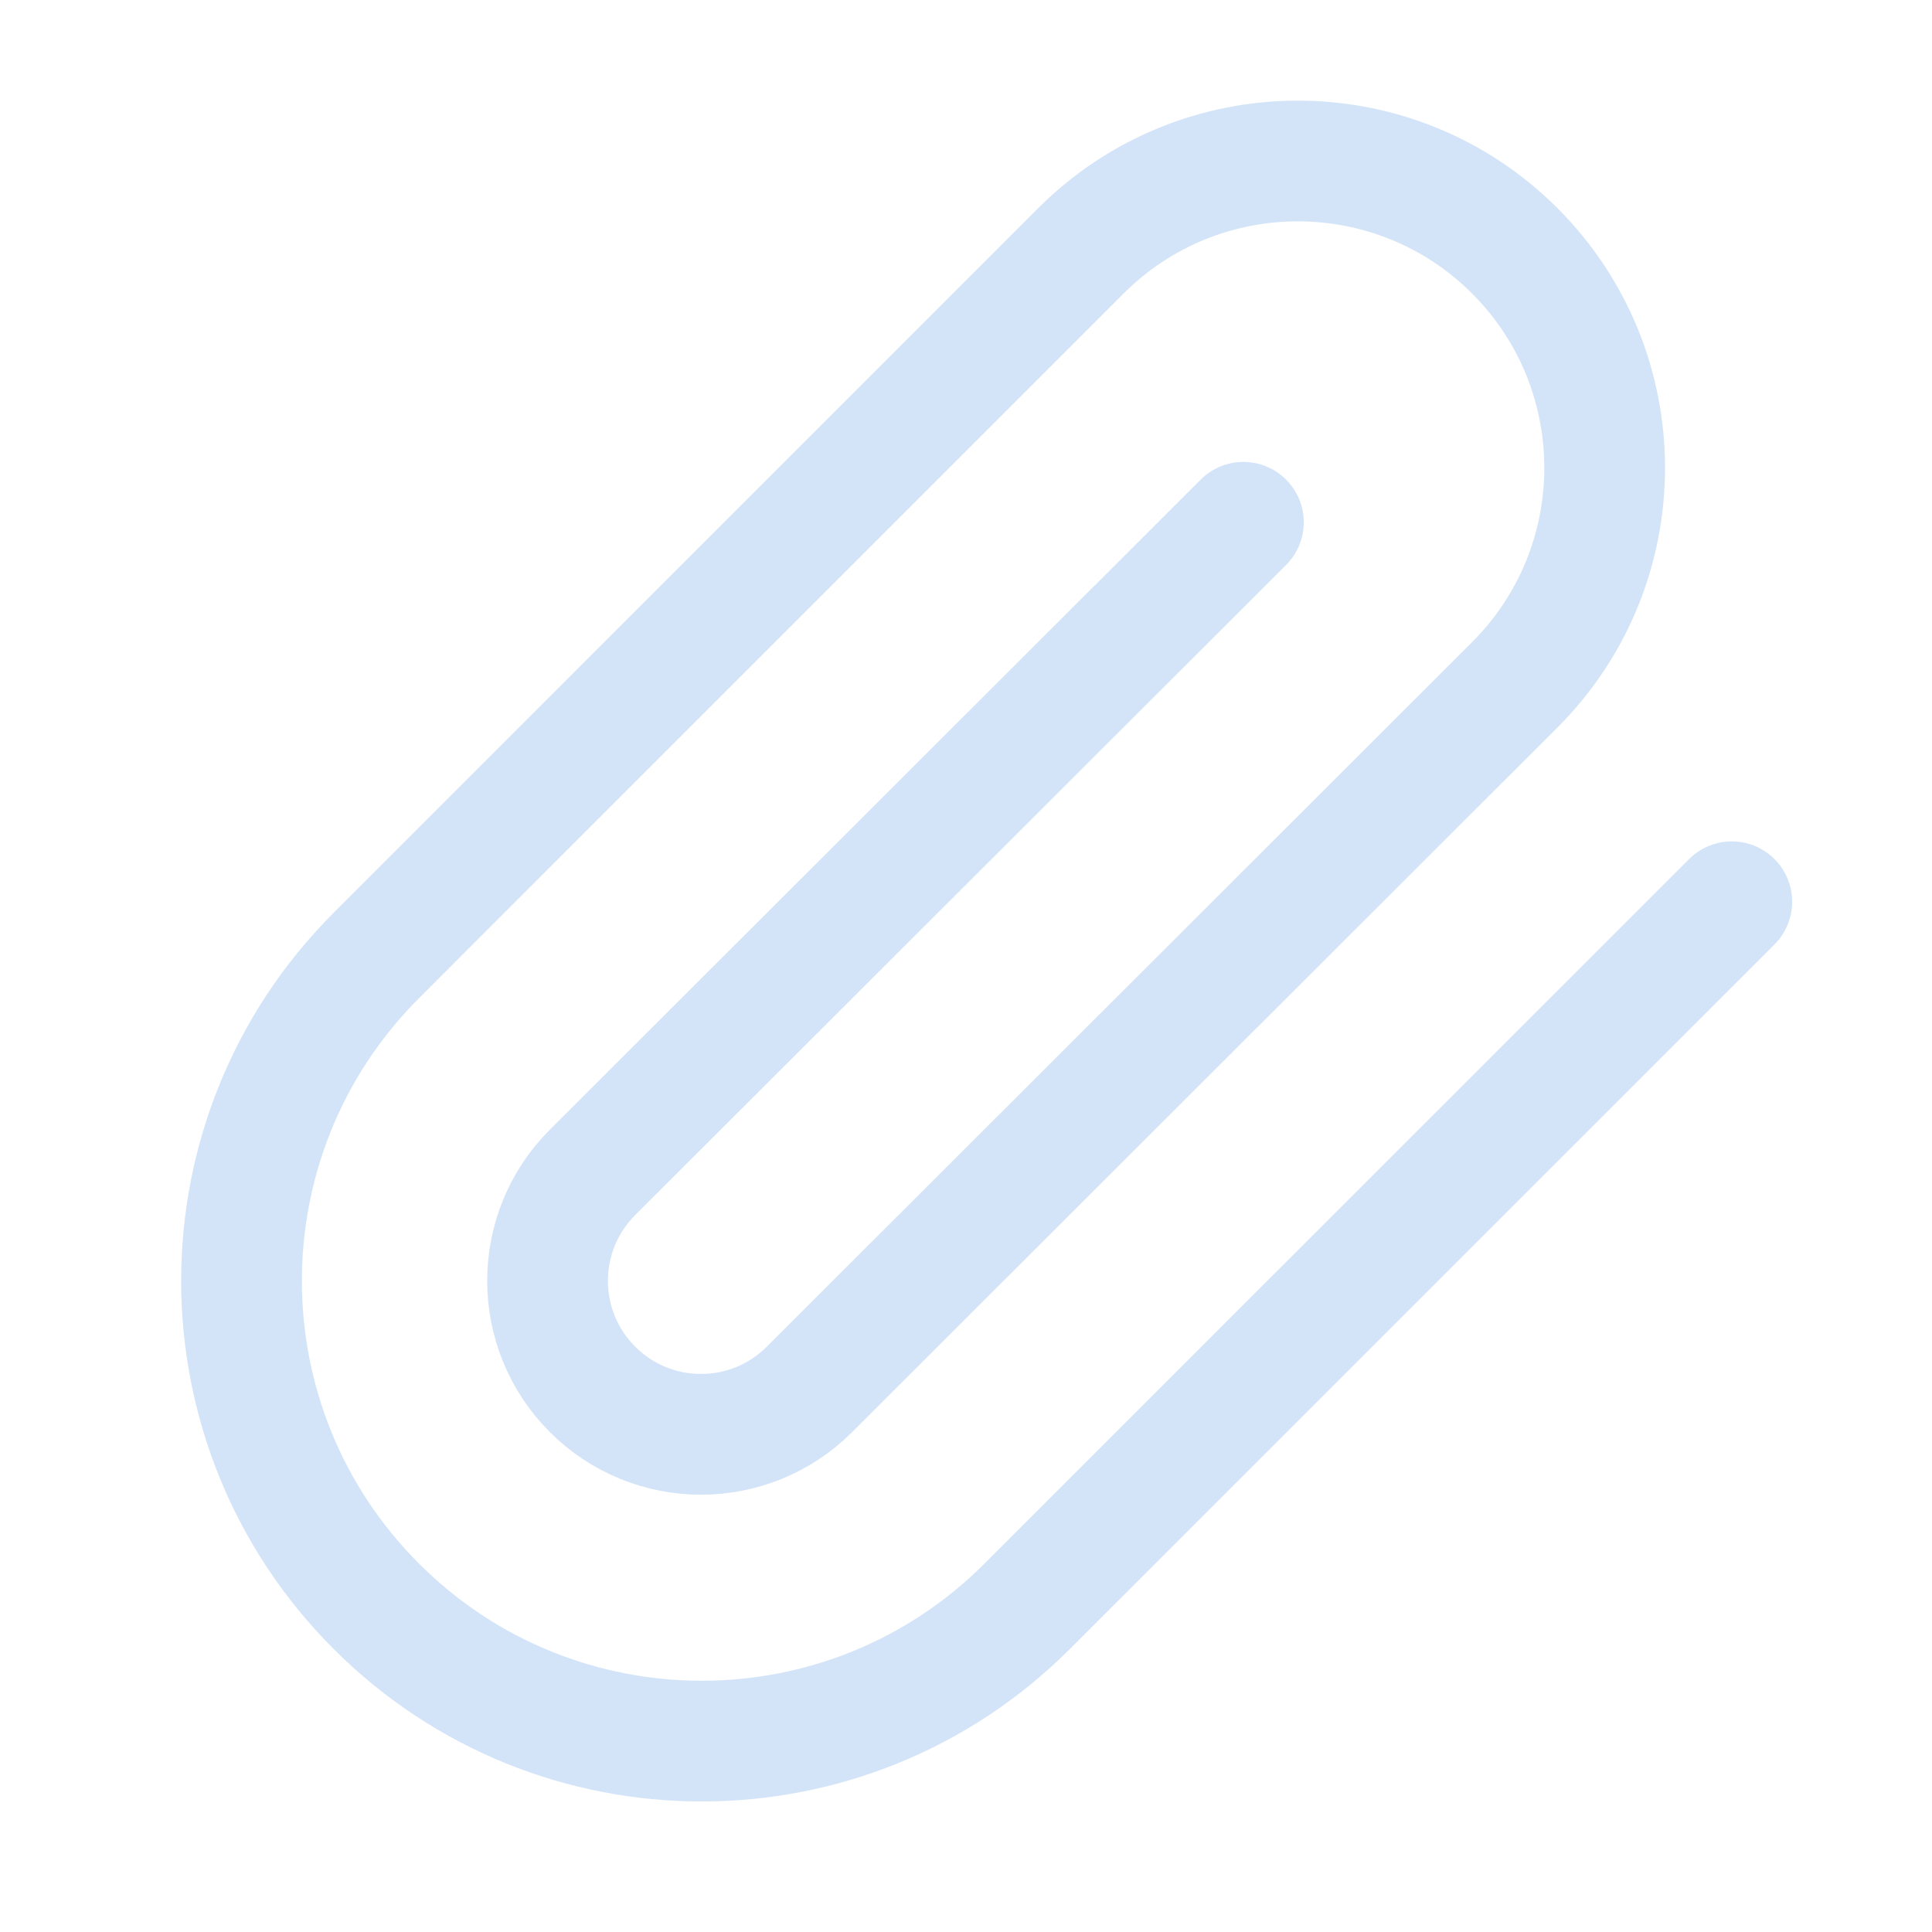 <?xml version="1.0" encoding="UTF-8"?>
<svg width="24px" height="24px" viewBox="0 0 24 24" version="1.1" xmlns="http://www.w3.org/2000/svg" xmlns:xlink="http://www.w3.org/1999/xlink">
    <!-- Generator: Sketch 51.2 (57519) - http://www.bohemiancoding.com/sketch -->
    <title>Attach</title>
    <desc>Created with Sketch.</desc>
    <defs></defs>
    <g id="Attach" stroke="none" stroke-width="1" fill="none" fill-rule="evenodd" opacity="0.24" stroke-linecap="round" stroke-linejoin="round">
        <g id="paperclip" transform="translate(3, 2)" stroke="#4a90e2" stroke-width="1.5">
            <path d="M18.513,9.202 L9.76,17.954 C7.528,20.187 3.907,20.187 1.675,17.954 C-0.558,15.722 -0.558,12.102 1.675,9.869 L10.427,1.116 C11.916,-0.372 14.329,-0.372 15.817,1.116 C17.306,2.605 17.306,5.018 15.817,6.507 L7.056,15.259 C6.311,16.004 5.105,16.004 4.36,15.259 C3.616,14.515 3.616,13.308 4.36,12.564 L12.446,4.488" id="Shape"></path>
        </g>
    </g>
</svg>